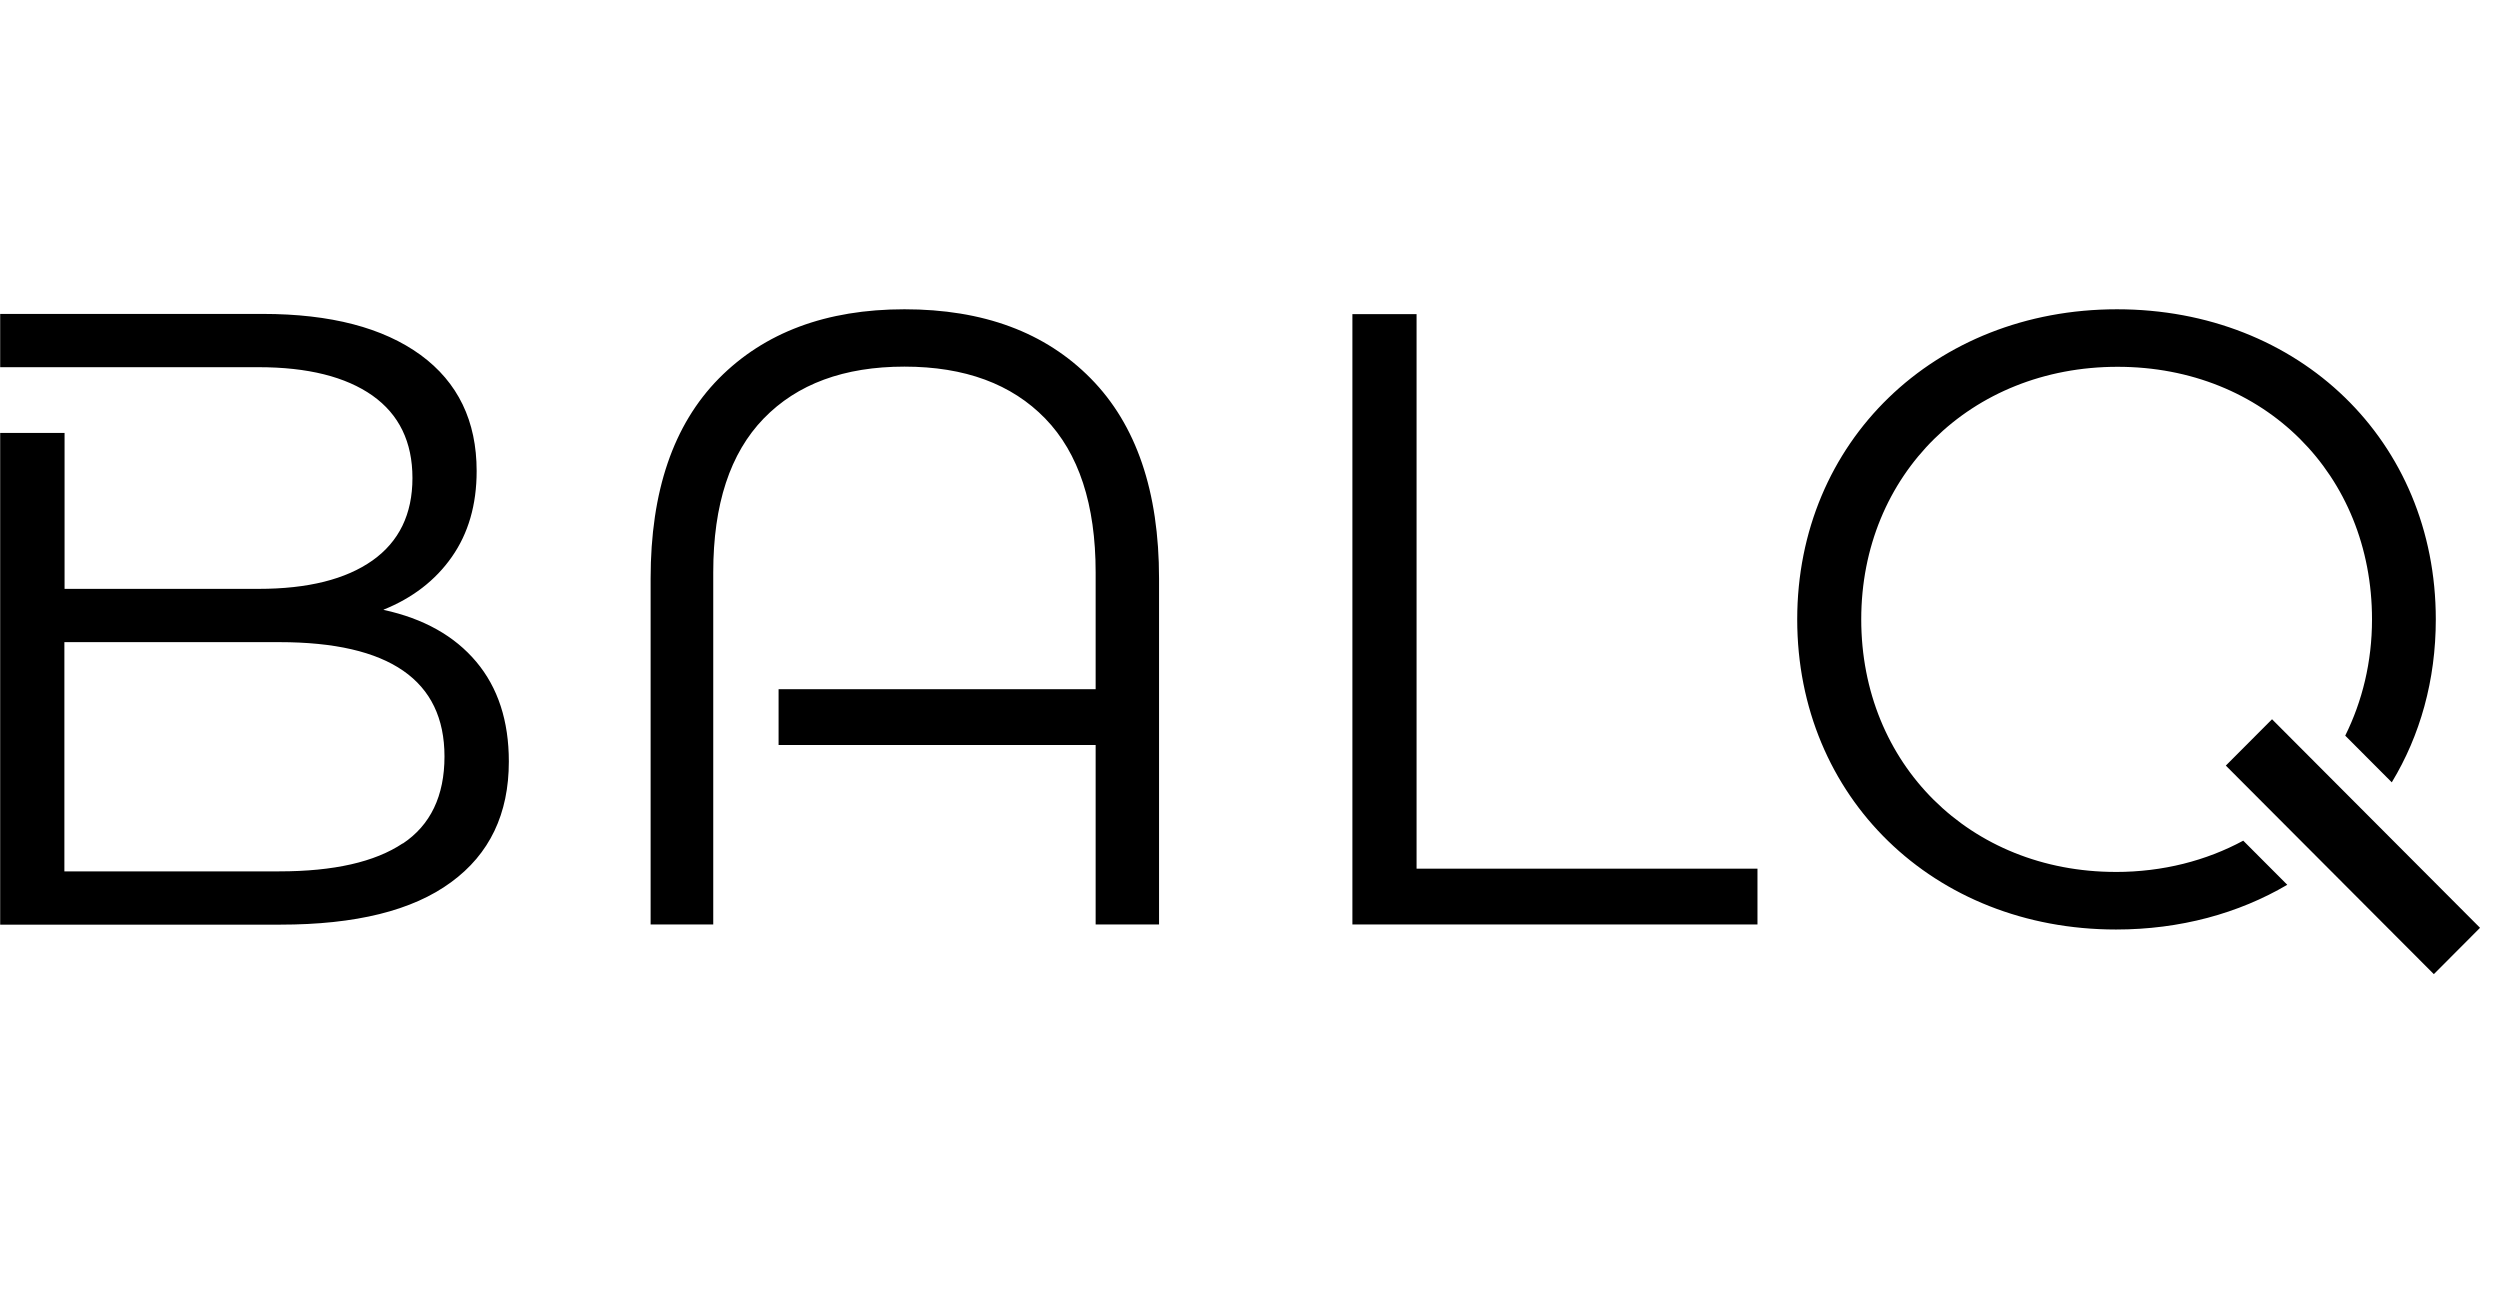 <svg width="97" height="50" viewBox="0 0 97 50" fill="none" xmlns="http://www.w3.org/2000/svg"  preserveAspectRatio="xMinYMin">
<g clip-path="url(#clip0_5049_17814)">
<path fill-rule="evenodd" clip-rule="evenodd" d="M35.092 12C32.06 12 29.66 12.898 27.892 14.685C26.124 16.481 25.244 19.06 25.244 22.448V35.868H27.674V22.207C27.674 19.566 28.329 17.583 29.63 16.239C30.931 14.897 32.752 14.225 35.092 14.225C37.433 14.225 39.253 14.897 40.555 16.239C41.857 17.582 42.511 19.574 42.511 22.207V26.741H30.209V28.906H42.511V35.869H44.971V22.448C44.971 19.068 44.091 16.481 42.323 14.686C40.554 12.89 38.147 12 35.092 12ZM54.963 12.188H52.473V35.869H68.19V33.704H54.963V12.188ZM17.53 21.61C16.891 22.523 16.003 23.203 14.882 23.655L14.883 23.656V23.663C16.44 24.002 17.636 24.674 18.479 25.677C19.322 26.68 19.743 27.971 19.743 29.547C19.743 31.576 18.998 33.138 17.501 34.231C16.003 35.333 13.799 35.876 10.872 35.876H0.007V16.798H2.505V22.848H10.029C11.948 22.848 13.415 22.479 14.453 21.746C15.484 21.014 16.003 19.951 16.003 18.548C16.003 17.145 15.484 16.081 14.453 15.349C13.415 14.617 11.94 14.247 10.029 14.247H0.007V12.18H10.194C12.828 12.18 14.866 12.715 16.319 13.772C17.771 14.836 18.494 16.337 18.494 18.276C18.494 19.589 18.17 20.698 17.53 21.61ZM10.835 33.809C12.949 33.809 14.544 33.447 15.627 32.723L15.628 32.723V32.73C16.704 32.014 17.246 30.881 17.246 29.351C17.246 26.393 15.108 24.915 10.835 24.915H2.498V33.809H10.835ZM88.155 27.907L86.362 29.705L94.433 37.797L96.225 35.999L88.155 27.907ZM72.216 24.032C72.216 29.645 76.429 33.831 82.094 33.831L82.096 33.832C83.921 33.831 85.603 33.393 87.038 32.618L88.746 34.33C86.858 35.439 84.592 36.065 82.102 36.065C75.022 36.065 69.732 30.928 69.732 24.033C69.732 17.137 75.059 12 82.139 12C89.219 12 94.509 17.107 94.509 24.032C94.509 26.393 93.9 28.543 92.801 30.354L90.995 28.543C91.657 27.207 92.034 25.684 92.034 24.032C92.034 18.419 87.866 14.232 82.162 14.232C76.459 14.232 72.216 18.419 72.216 24.032Z" fill="black"/>
</g>
<defs>
<clipPath id="clip0_5049_17814">
<rect width="96.226" height="50" fill="white"/>
</clipPath>
</defs>
</svg>
